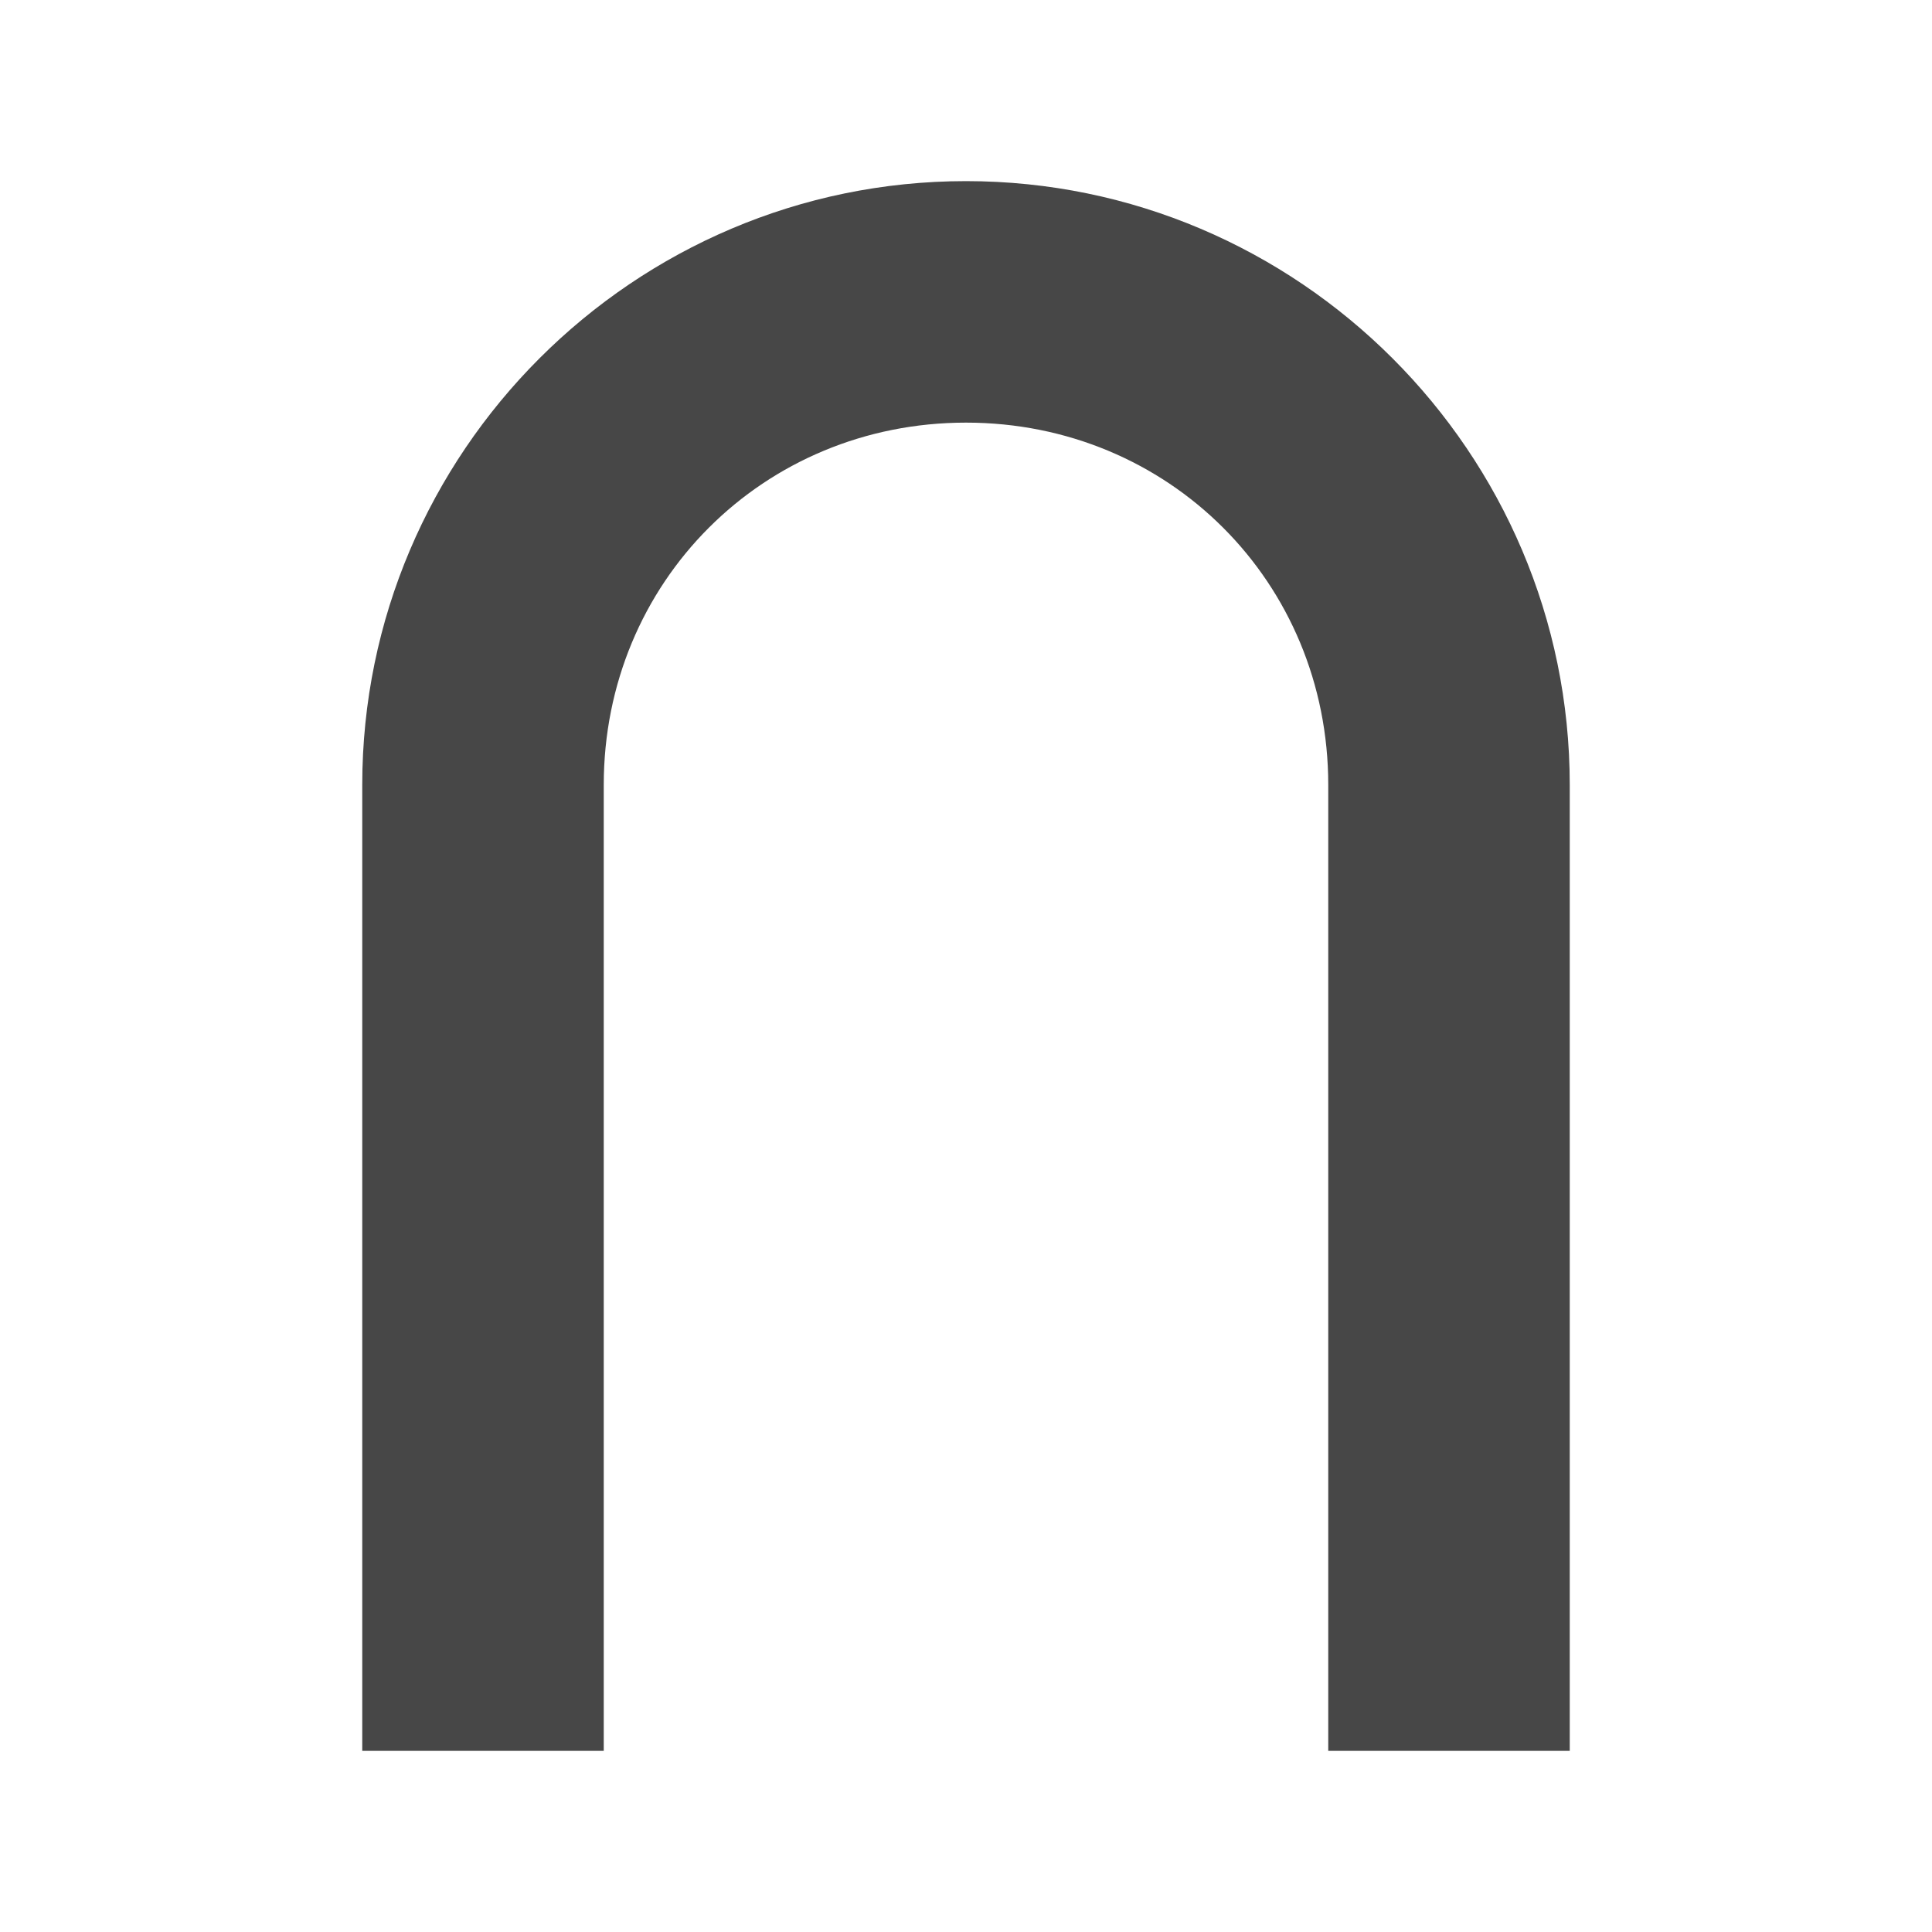 <svg height="16" viewBox="0 0 16 16" width="16" xmlns="http://www.w3.org/2000/svg">
  <path d="m8 1.5c-2.753 0-5 2.247-5 5v8h2v-8c0-1.679 1.321-3 3-3s3 1.321 3 3v8h2v-8c0-2.753-2.247-5-5-5z" fill="#474747"/>
</svg>
